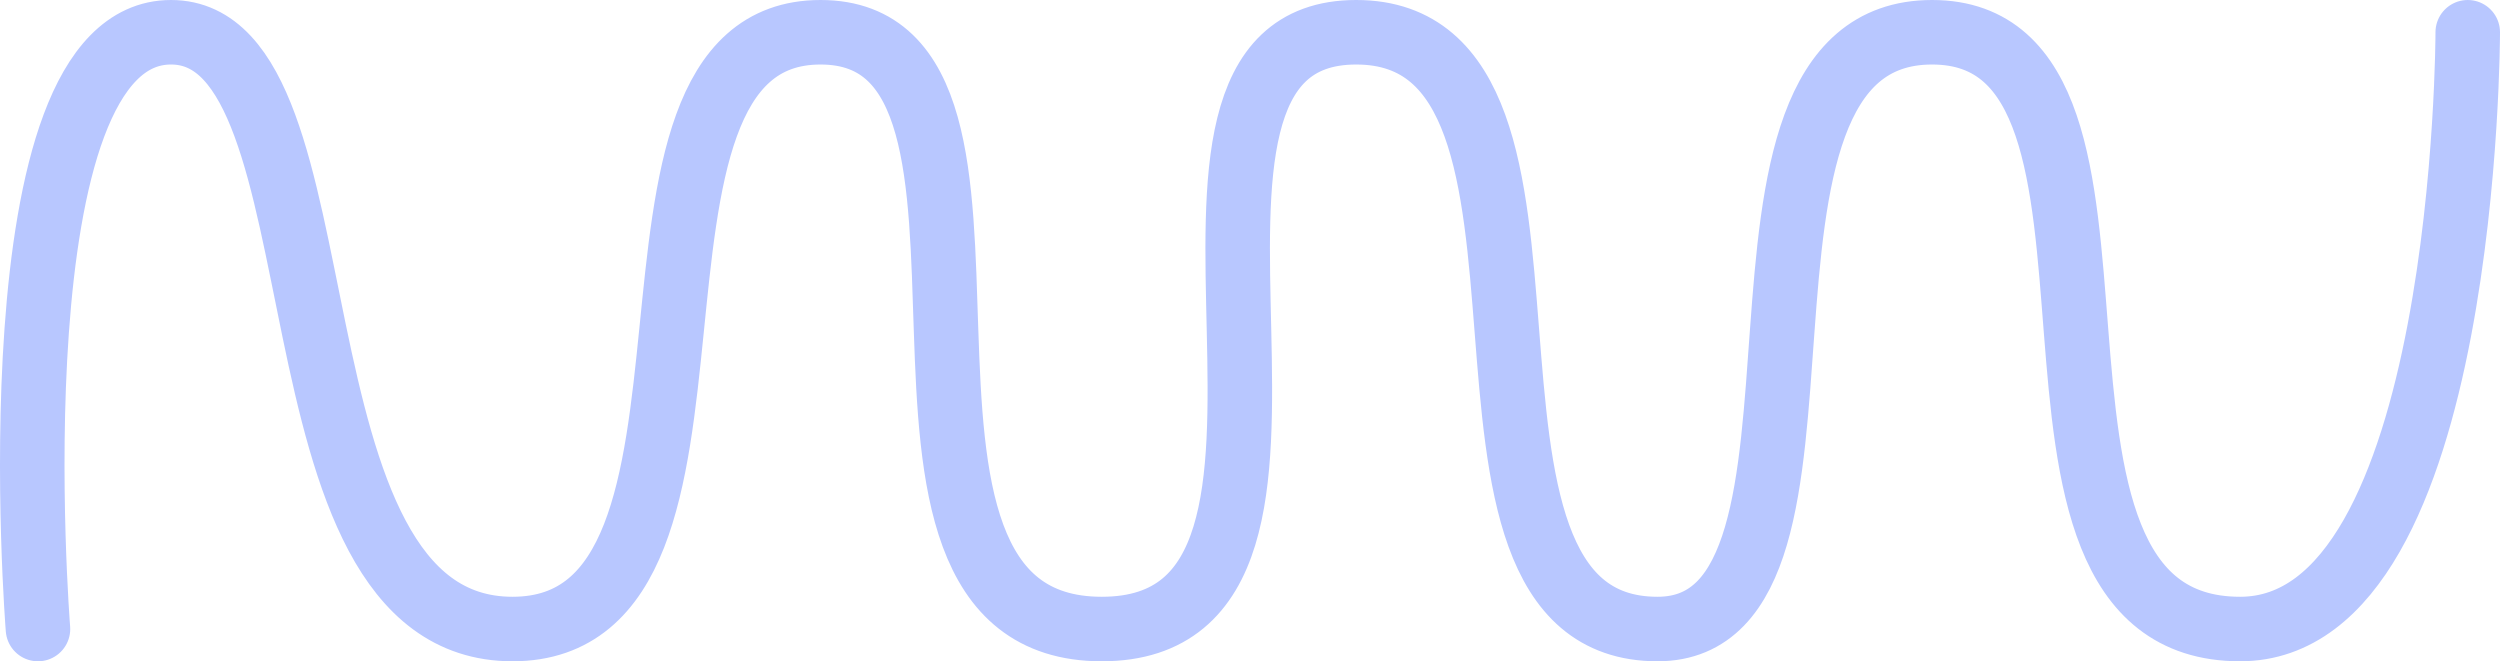 <svg width="155" height="41" viewBox="0 0 155 41" fill="none" xmlns="http://www.w3.org/2000/svg">
<path d="M2.354 39C2.354 39 -0.607 2 10.602 2C21.811 2 15.999 39 31.775 39C47.551 39 35.926 2 50.872 2C65.818 2 50.872 39 68.308 39C85.745 39 68.308 2 84.084 2C99.86 2 86.99 39 102.766 39C116.051 39 104.427 2 119.788 2C135.148 2 121.863 39 138.885 39C153 39 153 2 153 2" stroke="#B8C7FF" stroke-width="4" stroke-linecap="round"/>
</svg>
